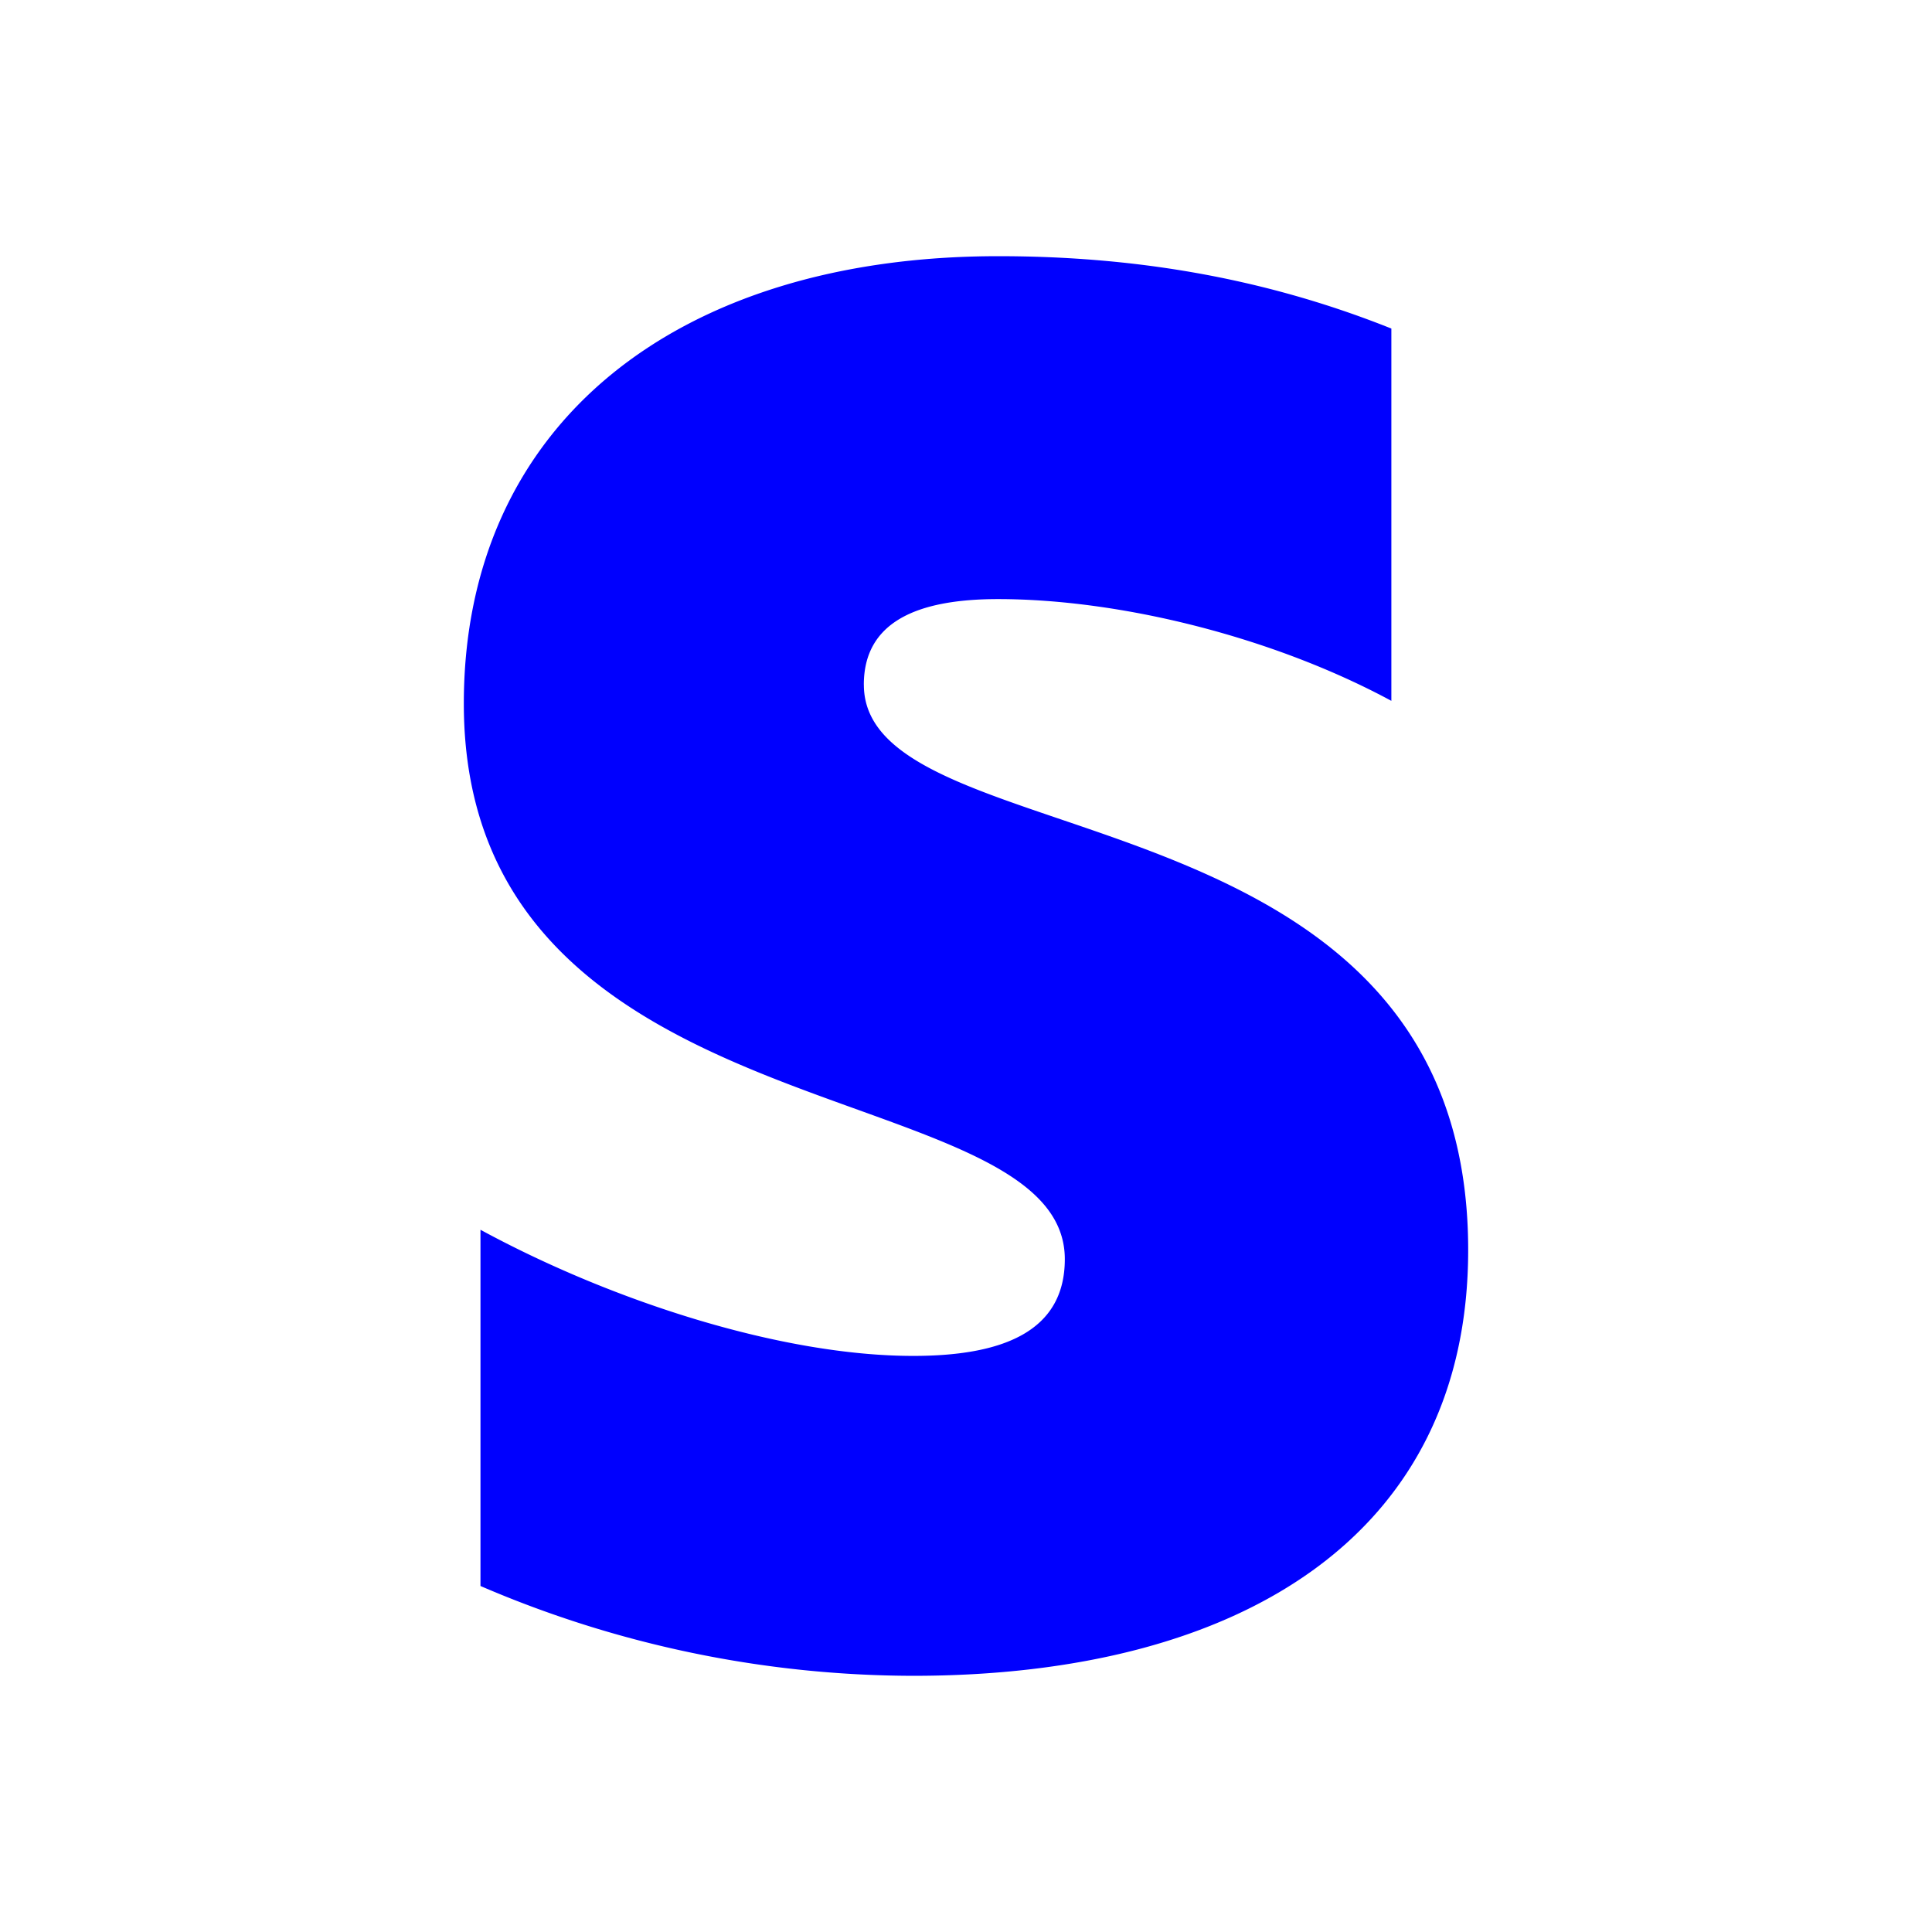 <?xml version="1.0" encoding="UTF-8" standalone="no"?>
<svg
   xmlns:dc="http://purl.org/dc/elements/1.1/"
   xmlns:cc="http://creativecommons.org/ns#"
   xmlns:rdf="http://www.w3.org/1999/02/22-rdf-syntax-ns#"
   xmlns:svg="http://www.w3.org/2000/svg"
   xmlns="http://www.w3.org/2000/svg"
   xmlns:sodipodi="http://sodipodi.sourceforge.net/DTD/sodipodi-0.dtd"
   xmlns:inkscape="http://www.inkscape.org/namespaces/inkscape"
   id="svg8"
   version="1.1"
   viewBox="0 0 52.917 52.917"
   height="200"
   width="200"
   sodipodi:docname="sellante.svg"
   inkscape:version="0.92.4 (5da689c313, 2019-01-14)">
  <sodipodi:namedview
     pagecolor="#ffffff"
     bordercolor="#666666"
     borderopacity="1"
     objecttolerance="10"
     gridtolerance="10"
     guidetolerance="10"
     inkscape:pageopacity="0"
     inkscape:pageshadow="2"
     inkscape:window-width="1920"
     inkscape:window-height="1017"
     id="namedview820"
     showgrid="false"
     inkscape:zoom="4.24"
     inkscape:cx="100"
     inkscape:cy="90.566038"
     inkscape:window-x="-8"
     inkscape:window-y="-8"
     inkscape:window-maximized="1"
     inkscape:current-layer="svg8" />
  <defs
     id="defs2" />
  <path
     id="path855"
     d="m 23.66,18.755 c 0,-1.693 1.412,-2.346 3.675,-2.346 3.295,0 7.479,1.01 10.774,2.787 V 8.999 C 34.518,7.564 30.934,7.017 27.343,7.017 c -8.785,0 -14.639,4.586 -14.639,12.255 0,11.989 16.461,10.045 16.461,15.216 0,2.004 -1.739,2.65 -4.153,2.65 -3.584,0 -8.215,-1.481 -11.852,-3.455 v 9.757 a 30.074,30.074 0 0 0 11.845,2.46 c 9.005,0 15.208,-3.872 15.208,-11.663 0,-12.923 -16.552,-10.607 -16.552,-15.482 z"
     inkscape:connector-curvature="0"
     style="fill:#0000fe;stroke-width:0.076;fill-opacity:1" />
</svg>
